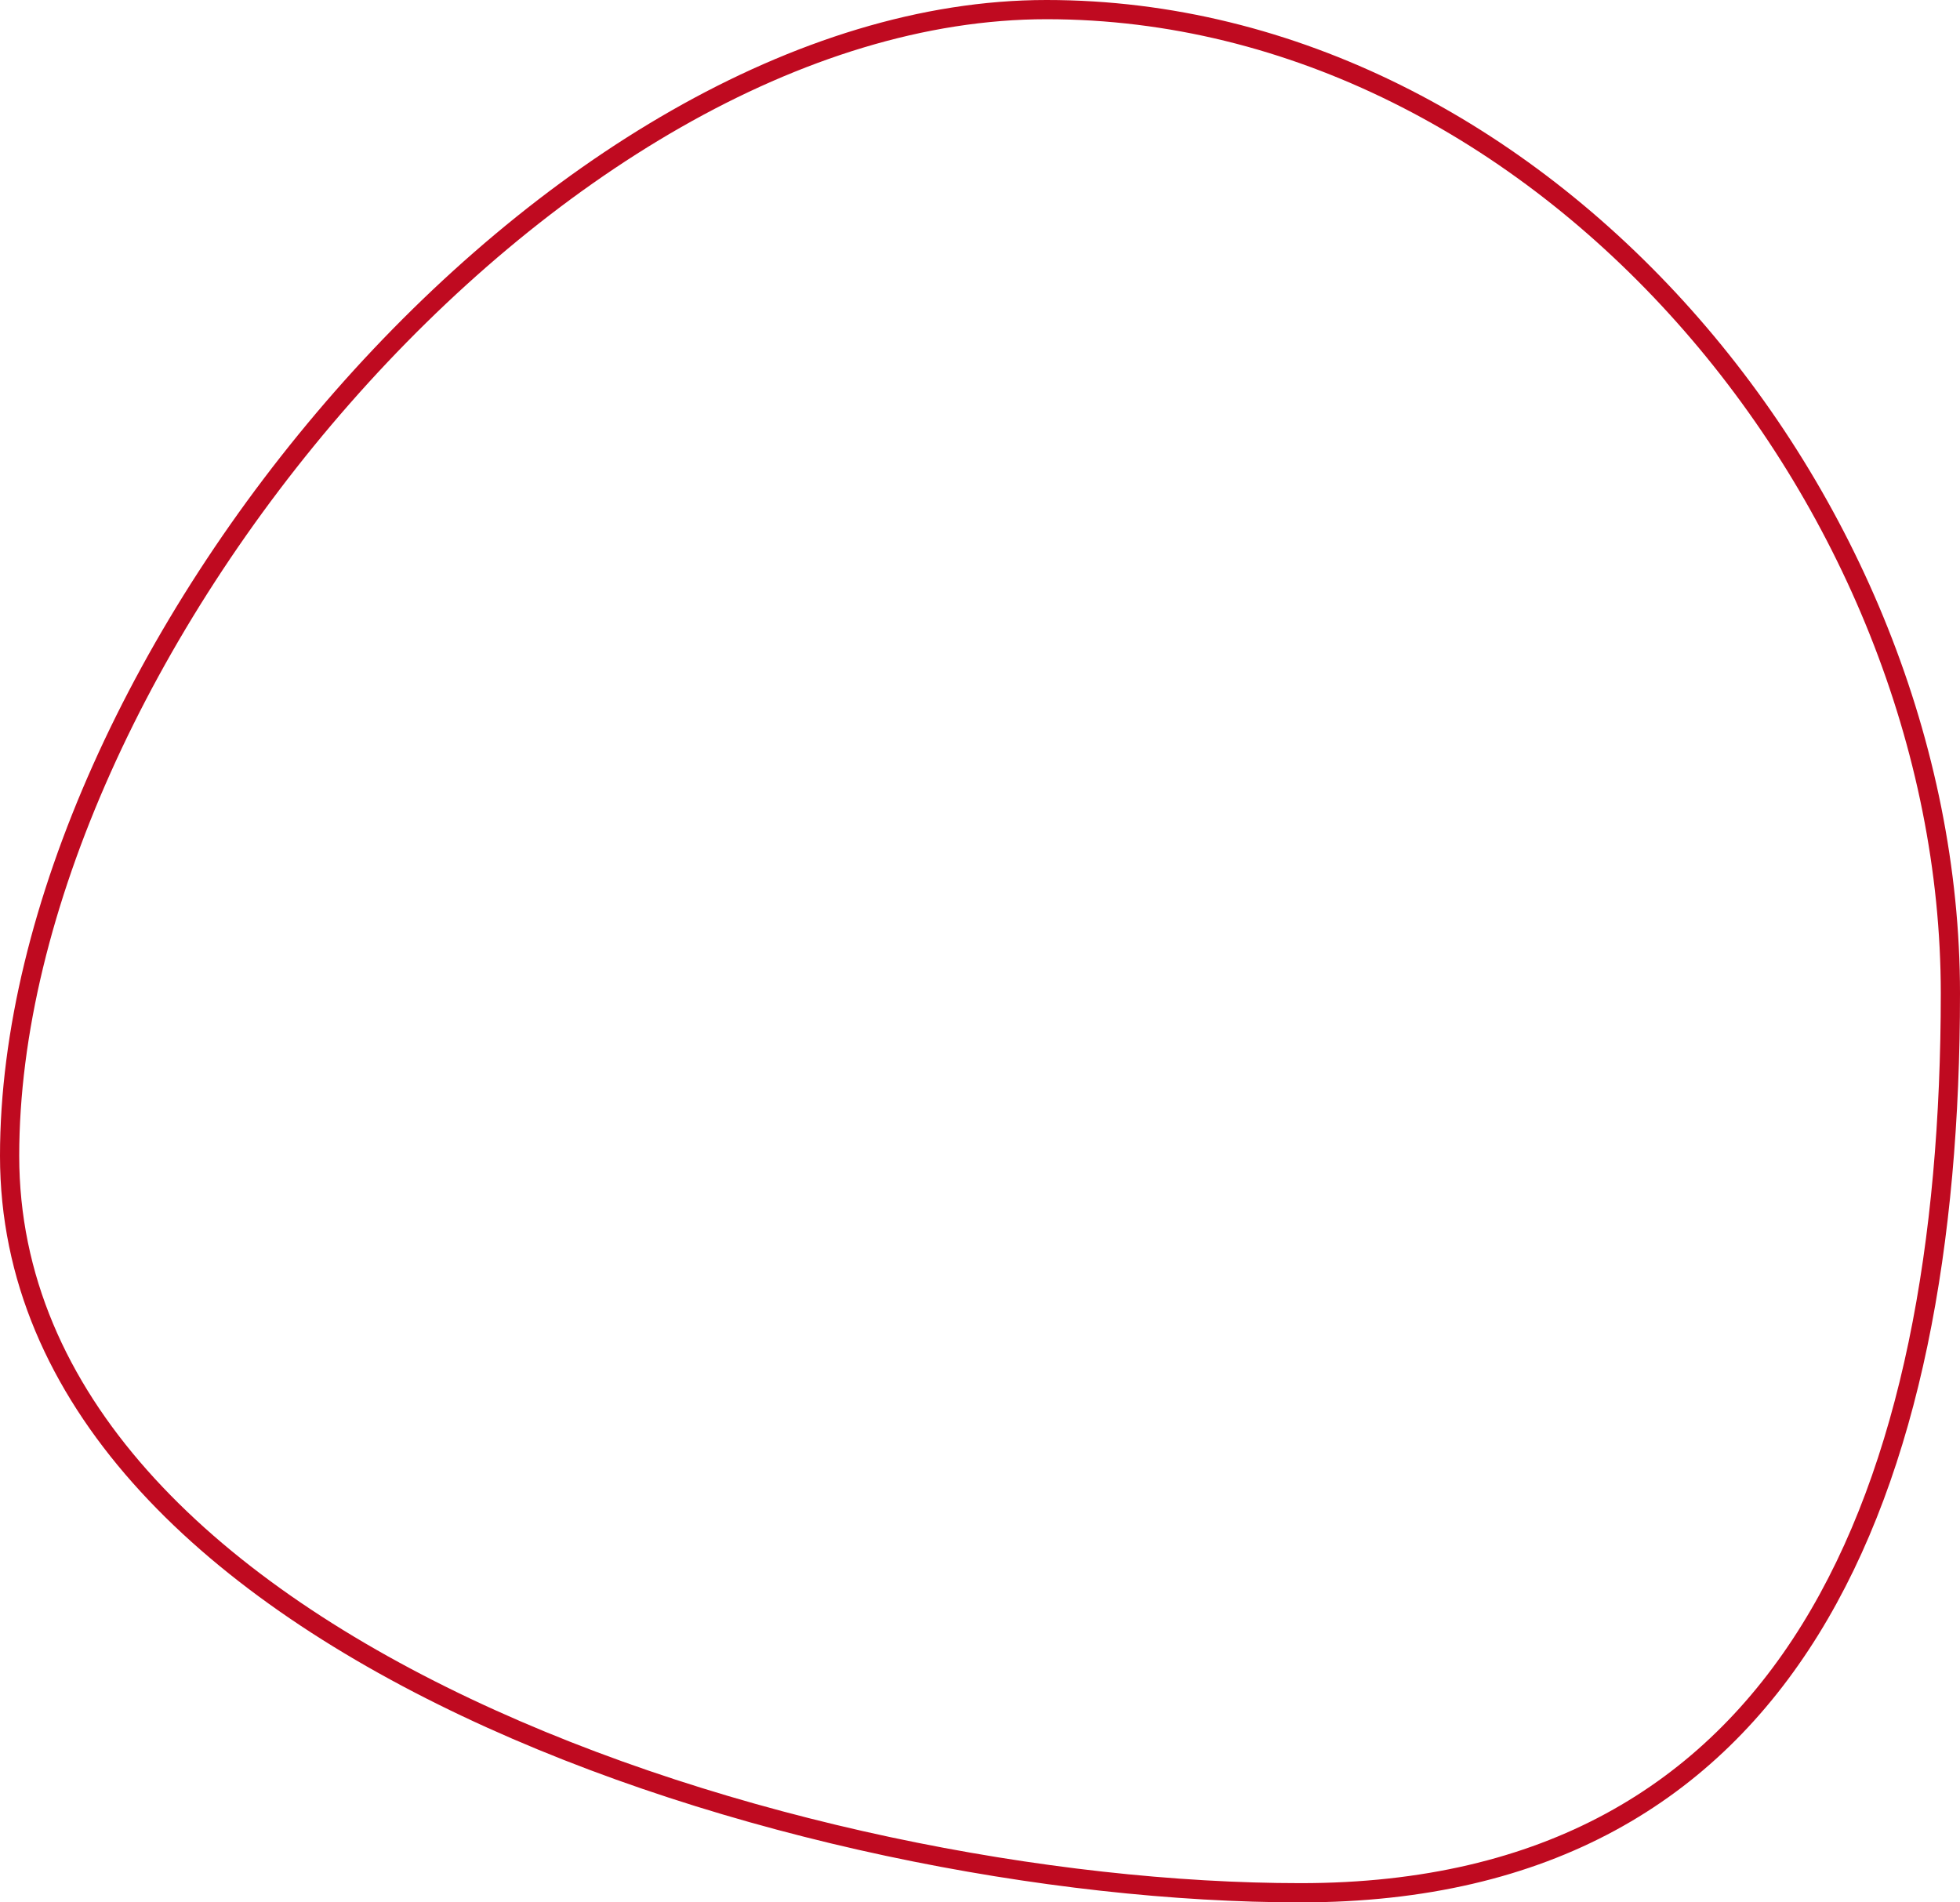 <svg width="102" height="99" fill="none" xmlns="http://www.w3.org/2000/svg"><path d="M101.5 51.693c0 12.94-2.056 24.656-7.302 33.123C88.975 93.244 80.56 98.5 67.685 98.5c-12.974 0-29.82-3.21-43.409-9.643C10.661 82.41.5 72.825.5 60.152c0-12.816 7.02-27.741 17.327-39.479C28.137 8.931 41.628.5 54.463.5c12.87 0 24.626 6.352 33.175 15.946 8.55 9.596 13.862 22.404 13.862 35.247z" stroke="#BF0A20"/></svg>